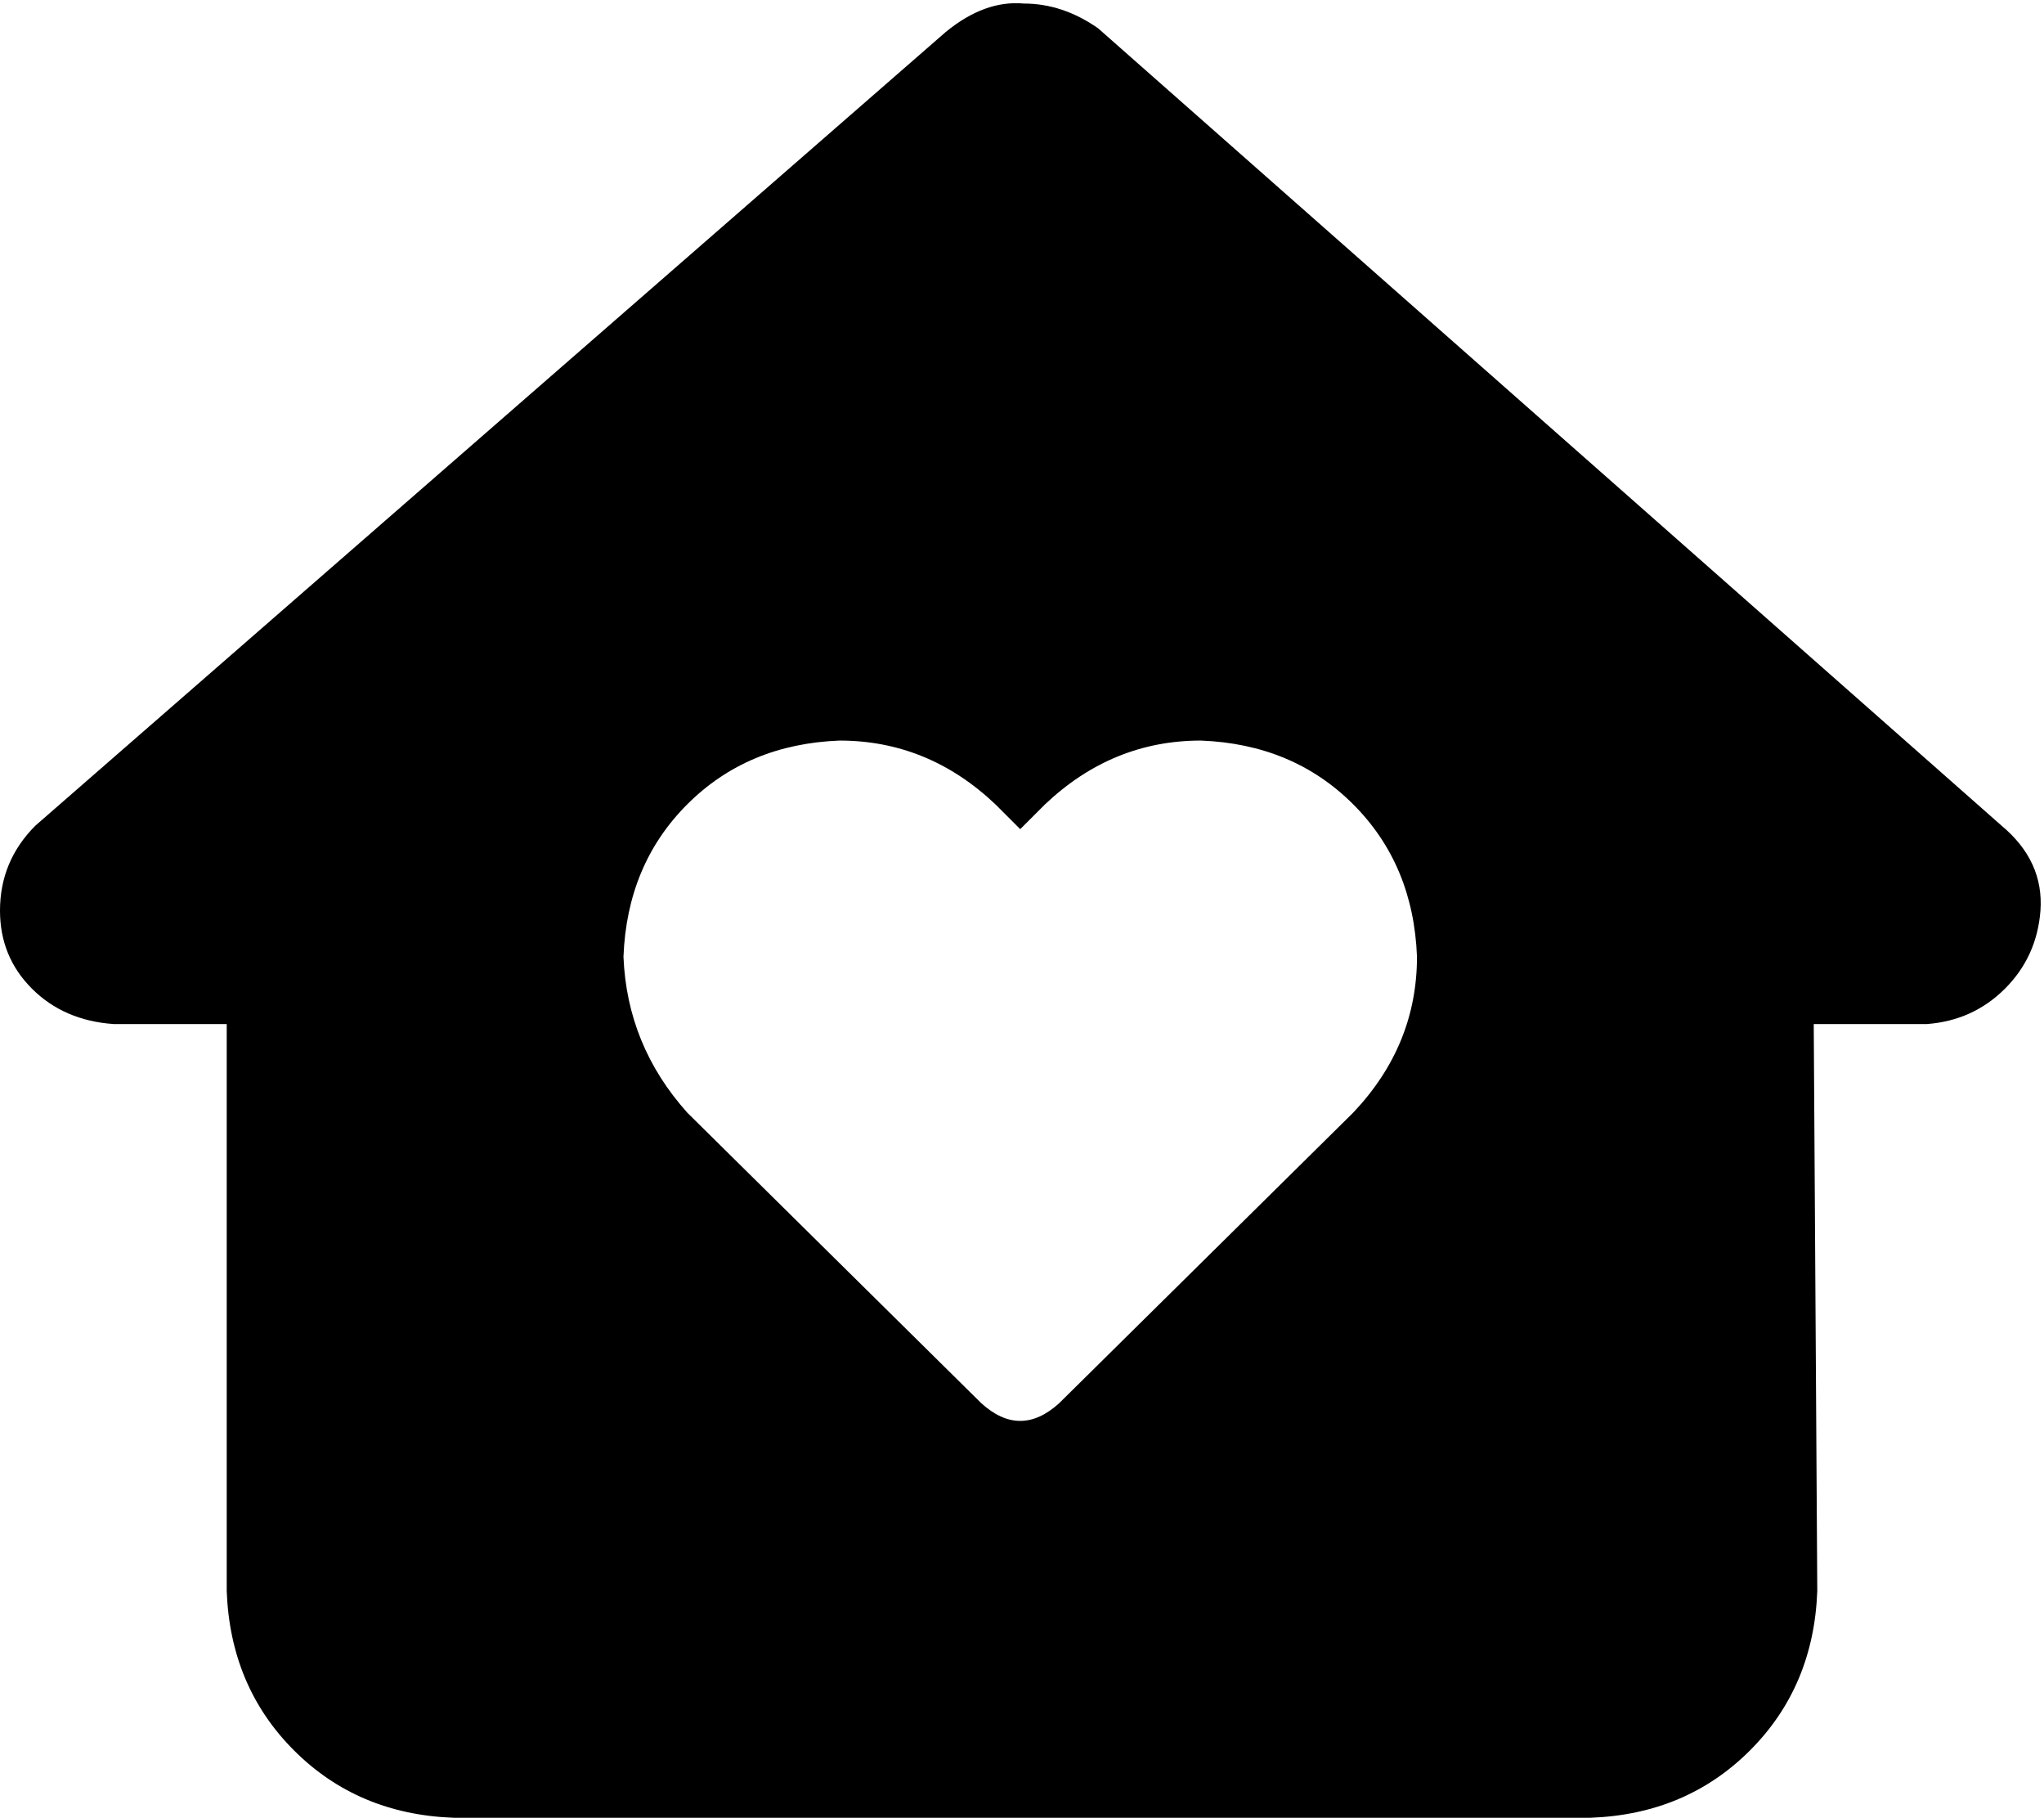 <svg xmlns="http://www.w3.org/2000/svg" viewBox="0 0 577 513">
    <path d="M 544 289 Q 557 288 566 279 L 566 279 Q 575 270 576 257 Q 577 243 565 233 L 310 8 Q 300 1 289 1 Q 278 0 267 9 L 10 233 Q 0 243 0 257 Q 0 270 9 279 Q 18 288 32 289 L 64 289 L 64 449 Q 65 476 83 494 Q 101 512 128 513 L 449 513 Q 476 512 494 494 Q 512 476 513 449 L 512 289 L 544 289 L 544 289 Z M 176 270 Q 177 244 194 227 L 194 227 Q 211 210 237 209 Q 262 209 281 227 L 288 234 L 295 227 Q 314 209 339 209 Q 365 210 382 227 Q 399 244 400 270 Q 400 295 382 314 L 299 396 Q 288 406 277 396 L 194 314 Q 177 295 176 270 L 176 270 Z"/>
</svg>
